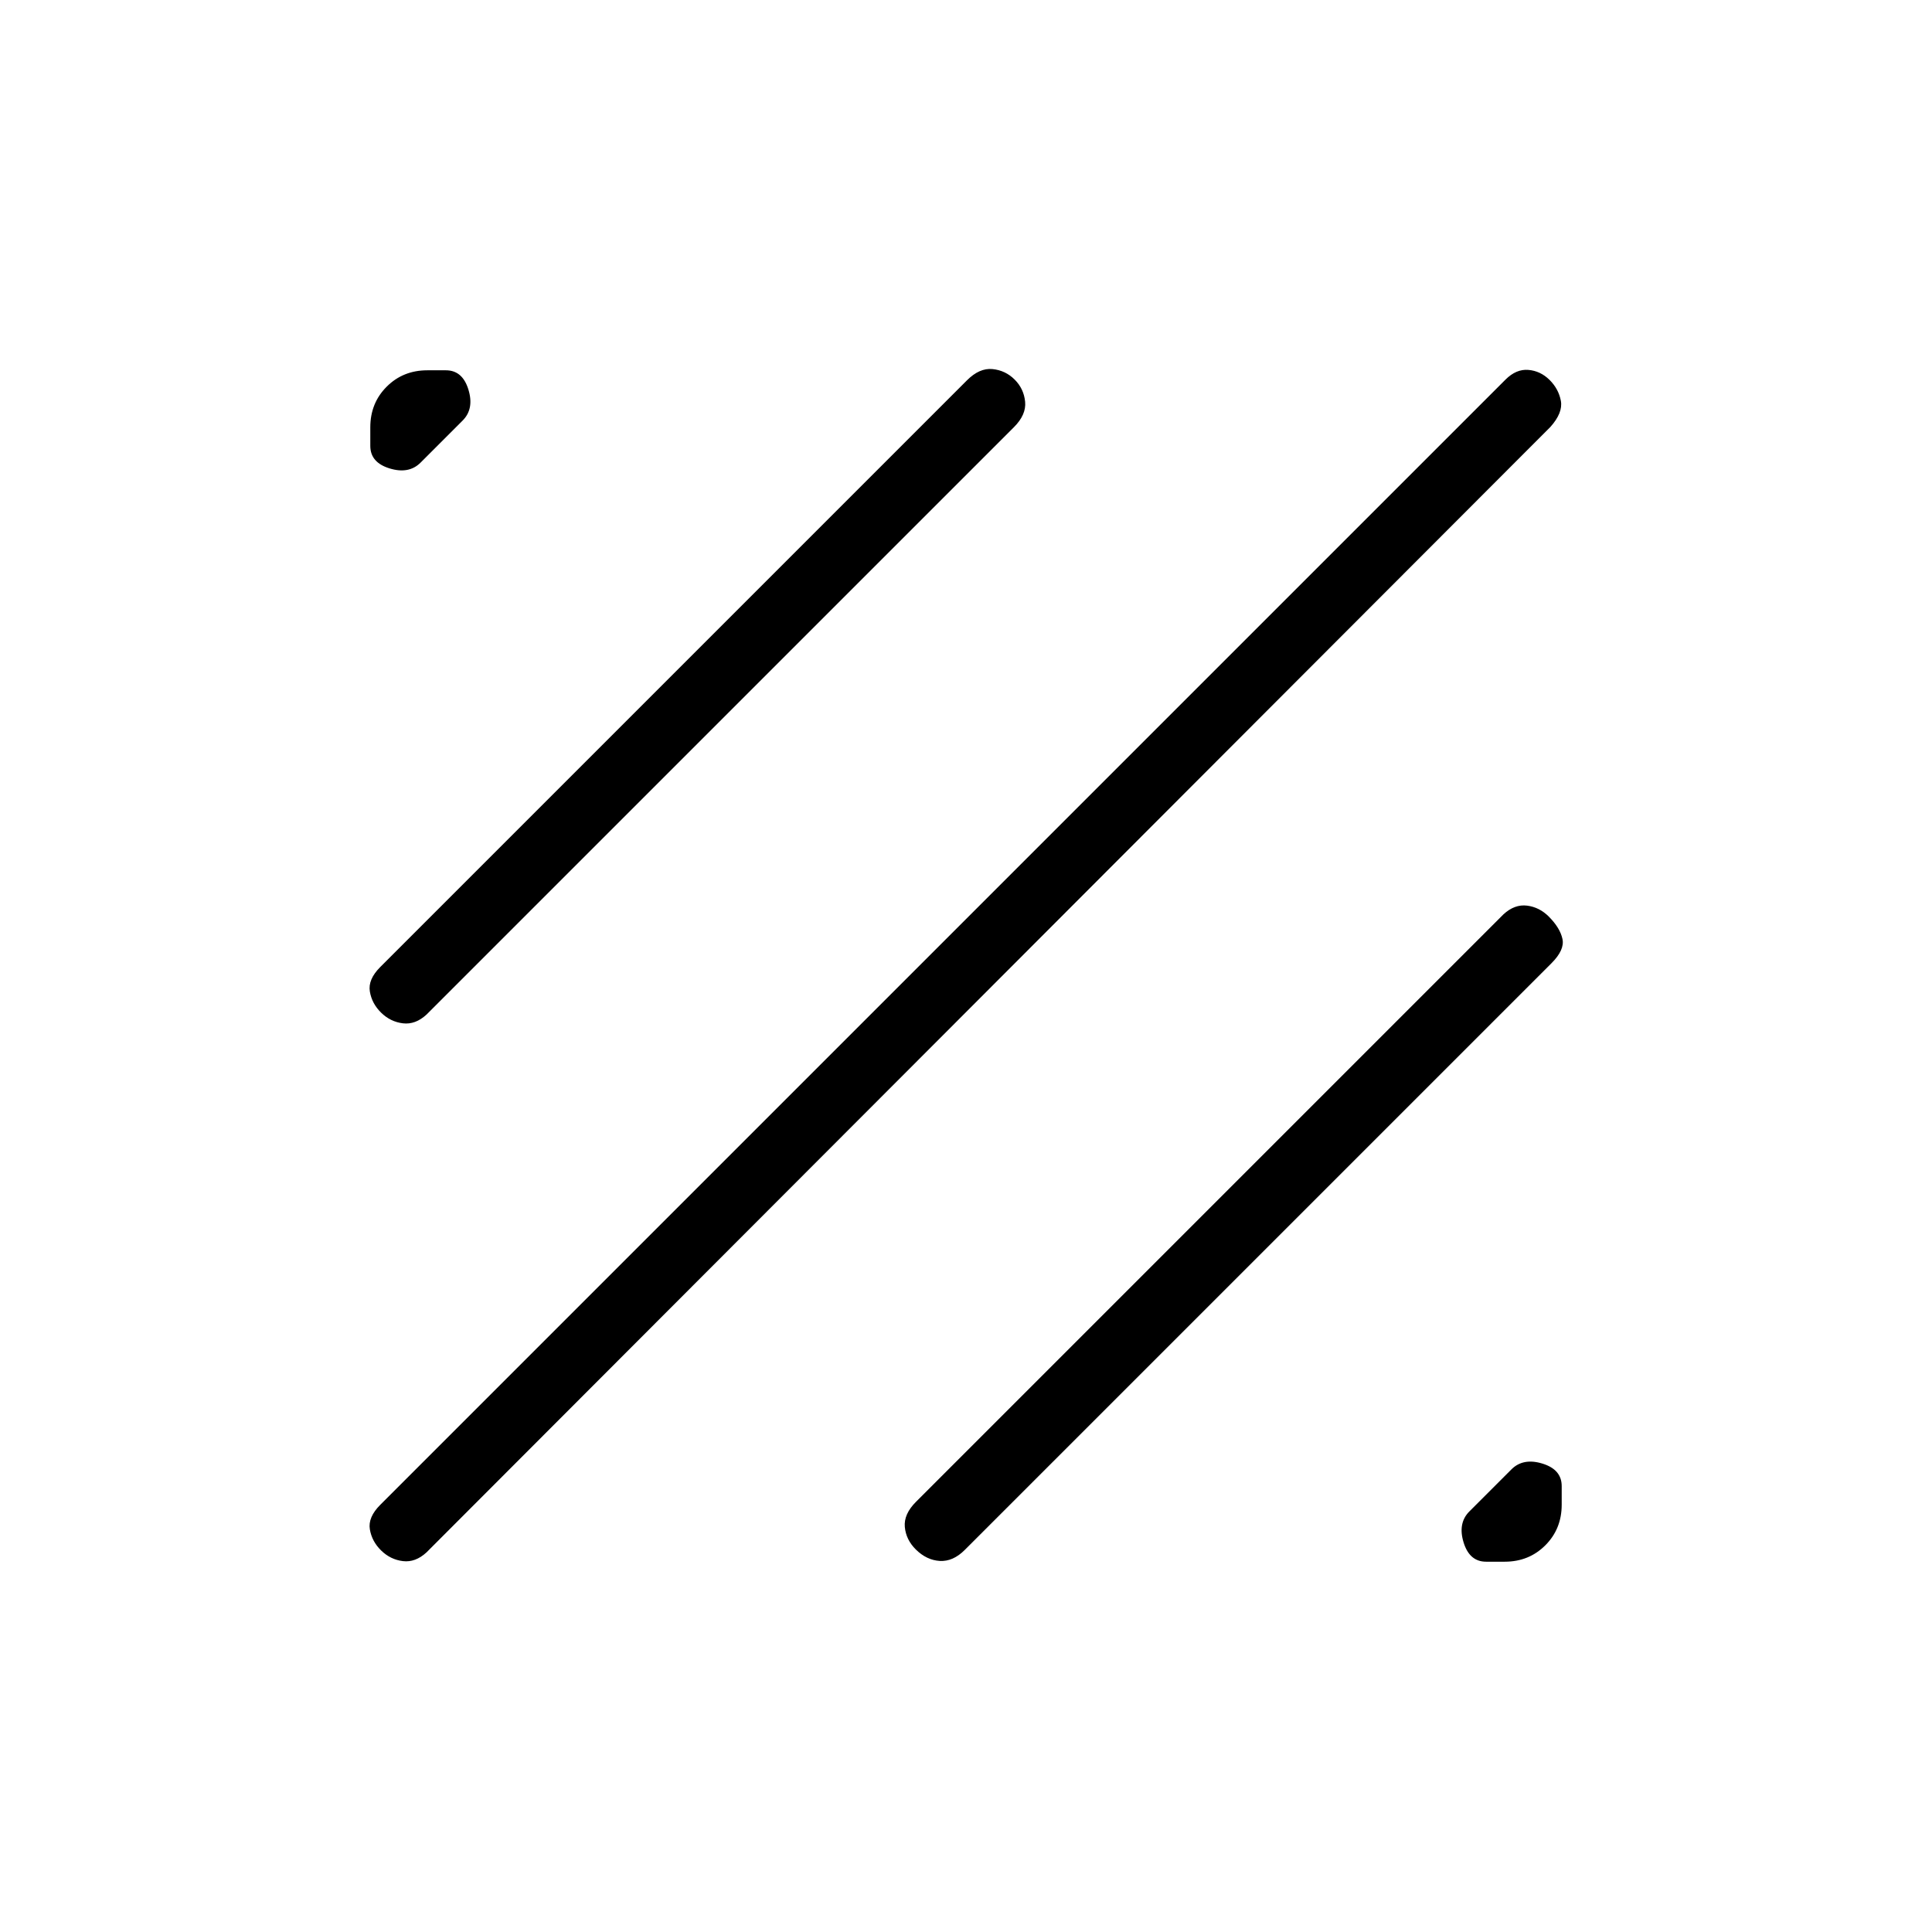 <svg xmlns="http://www.w3.org/2000/svg" height="20" viewBox="0 -960 960 960" width="20"><path d="M455.1-190.04q-4.9-4.83-5.5-11.2-.6-6.38 5.59-12.56l291.89-291.89q5.52-5.08 11.71-4.31 6.19.78 10.89 5.53 5.55 5.62 6.7 11.05 1.16 5.42-5.46 12.04L479.39-189.85q-5.85 5.85-12.4 5.47-6.54-.39-11.89-5.66ZM738.42-184q-8.23 0-11.17-9.58-2.94-9.57 2.87-15.39l20.91-20.91q5.82-5.81 15.39-2.87 9.58 2.94 9.58 11.17v9.27q0 12.03-8.14 20.17-8.14 8.14-20.17 8.14h-9.27Zm-549.01-5.55q-4.62-4.51-5.63-10.52-1.01-6.01 5.17-12.19l559.13-559.12q5.3-5.31 11.33-4.82 6.02.5 10.54 4.96 4.51 4.47 5.63 10.39 1.11 5.93-5.2 13L211.92-188.62q-5.52 5.08-11.71 4.33-6.19-.75-10.8-5.26Zm0-267.23q-4.62-4.51-5.63-10.52-1.01-6.01 5.17-12.19l291.56-291.56q6.18-6.18 12.63-5.56 6.45.63 11.03 5.21 4.58 4.57 5.21 11.03.62 6.45-5.57 12.64L211.92-455.85q-5.52 5.08-11.71 4.33-6.19-.75-10.8-5.26ZM184-738.42v-9.27q0-12.03 8.14-20.17 8.14-8.14 20.17-8.14h9.27q8.23 0 11.17 9.58 2.94 9.57-2.87 15.39l-20.91 20.91q-5.82 5.81-15.39 2.87-9.58-2.94-9.58-11.17Z"/></svg>